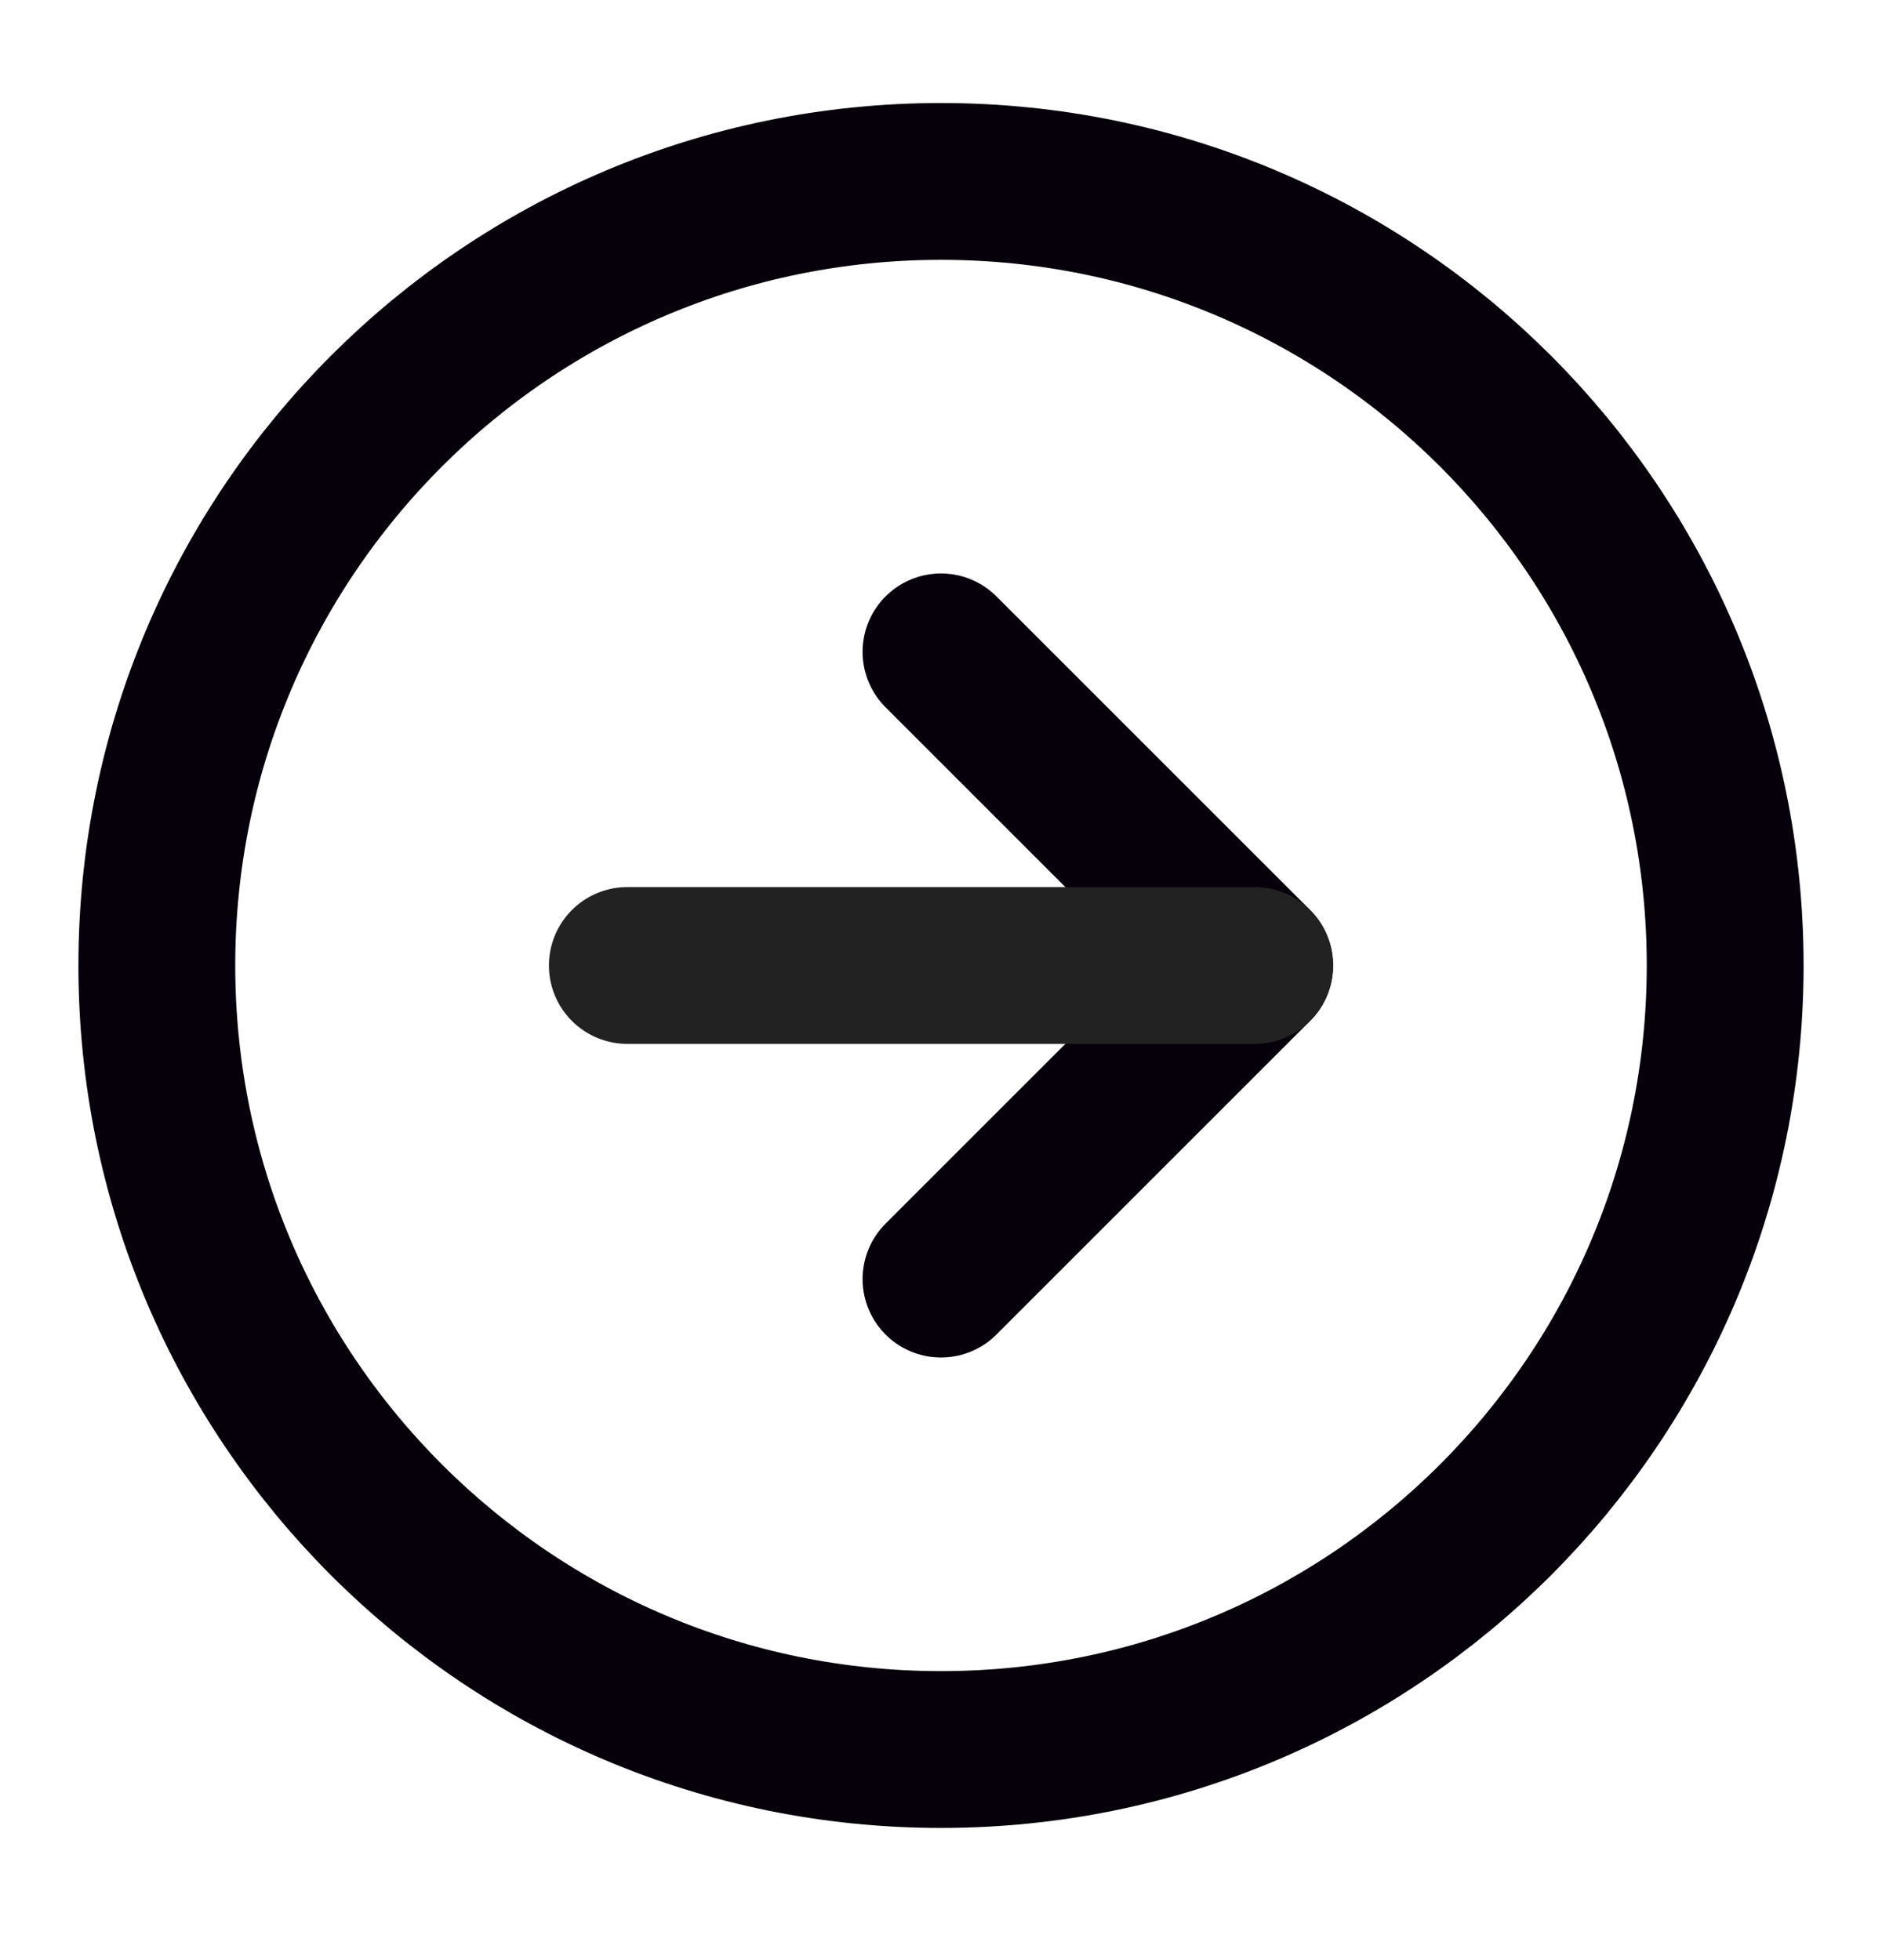 <svg width="24" height="25" viewBox="0 0 24 25" fill="none" xmlns="http://www.w3.org/2000/svg">
<path d="M12 22.314C17.523 22.314 22 17.837 22 12.314C22 6.791 17.523 2.314 12 2.314C6.477 2.314 2 6.791 2 12.314C2 17.837 6.477 22.314 12 22.314Z" stroke="#05000A" stroke-width="2" stroke-linecap="round" stroke-linejoin="round"/>
<path d="M12 16.314L16 12.314L12 8.314" stroke="#05000A" stroke-width="2" stroke-linecap="round" stroke-linejoin="round"/>
<path d="M8 12.314H16" stroke="#222222" stroke-width="2" stroke-linecap="round" stroke-linejoin="round"/>
</svg>
